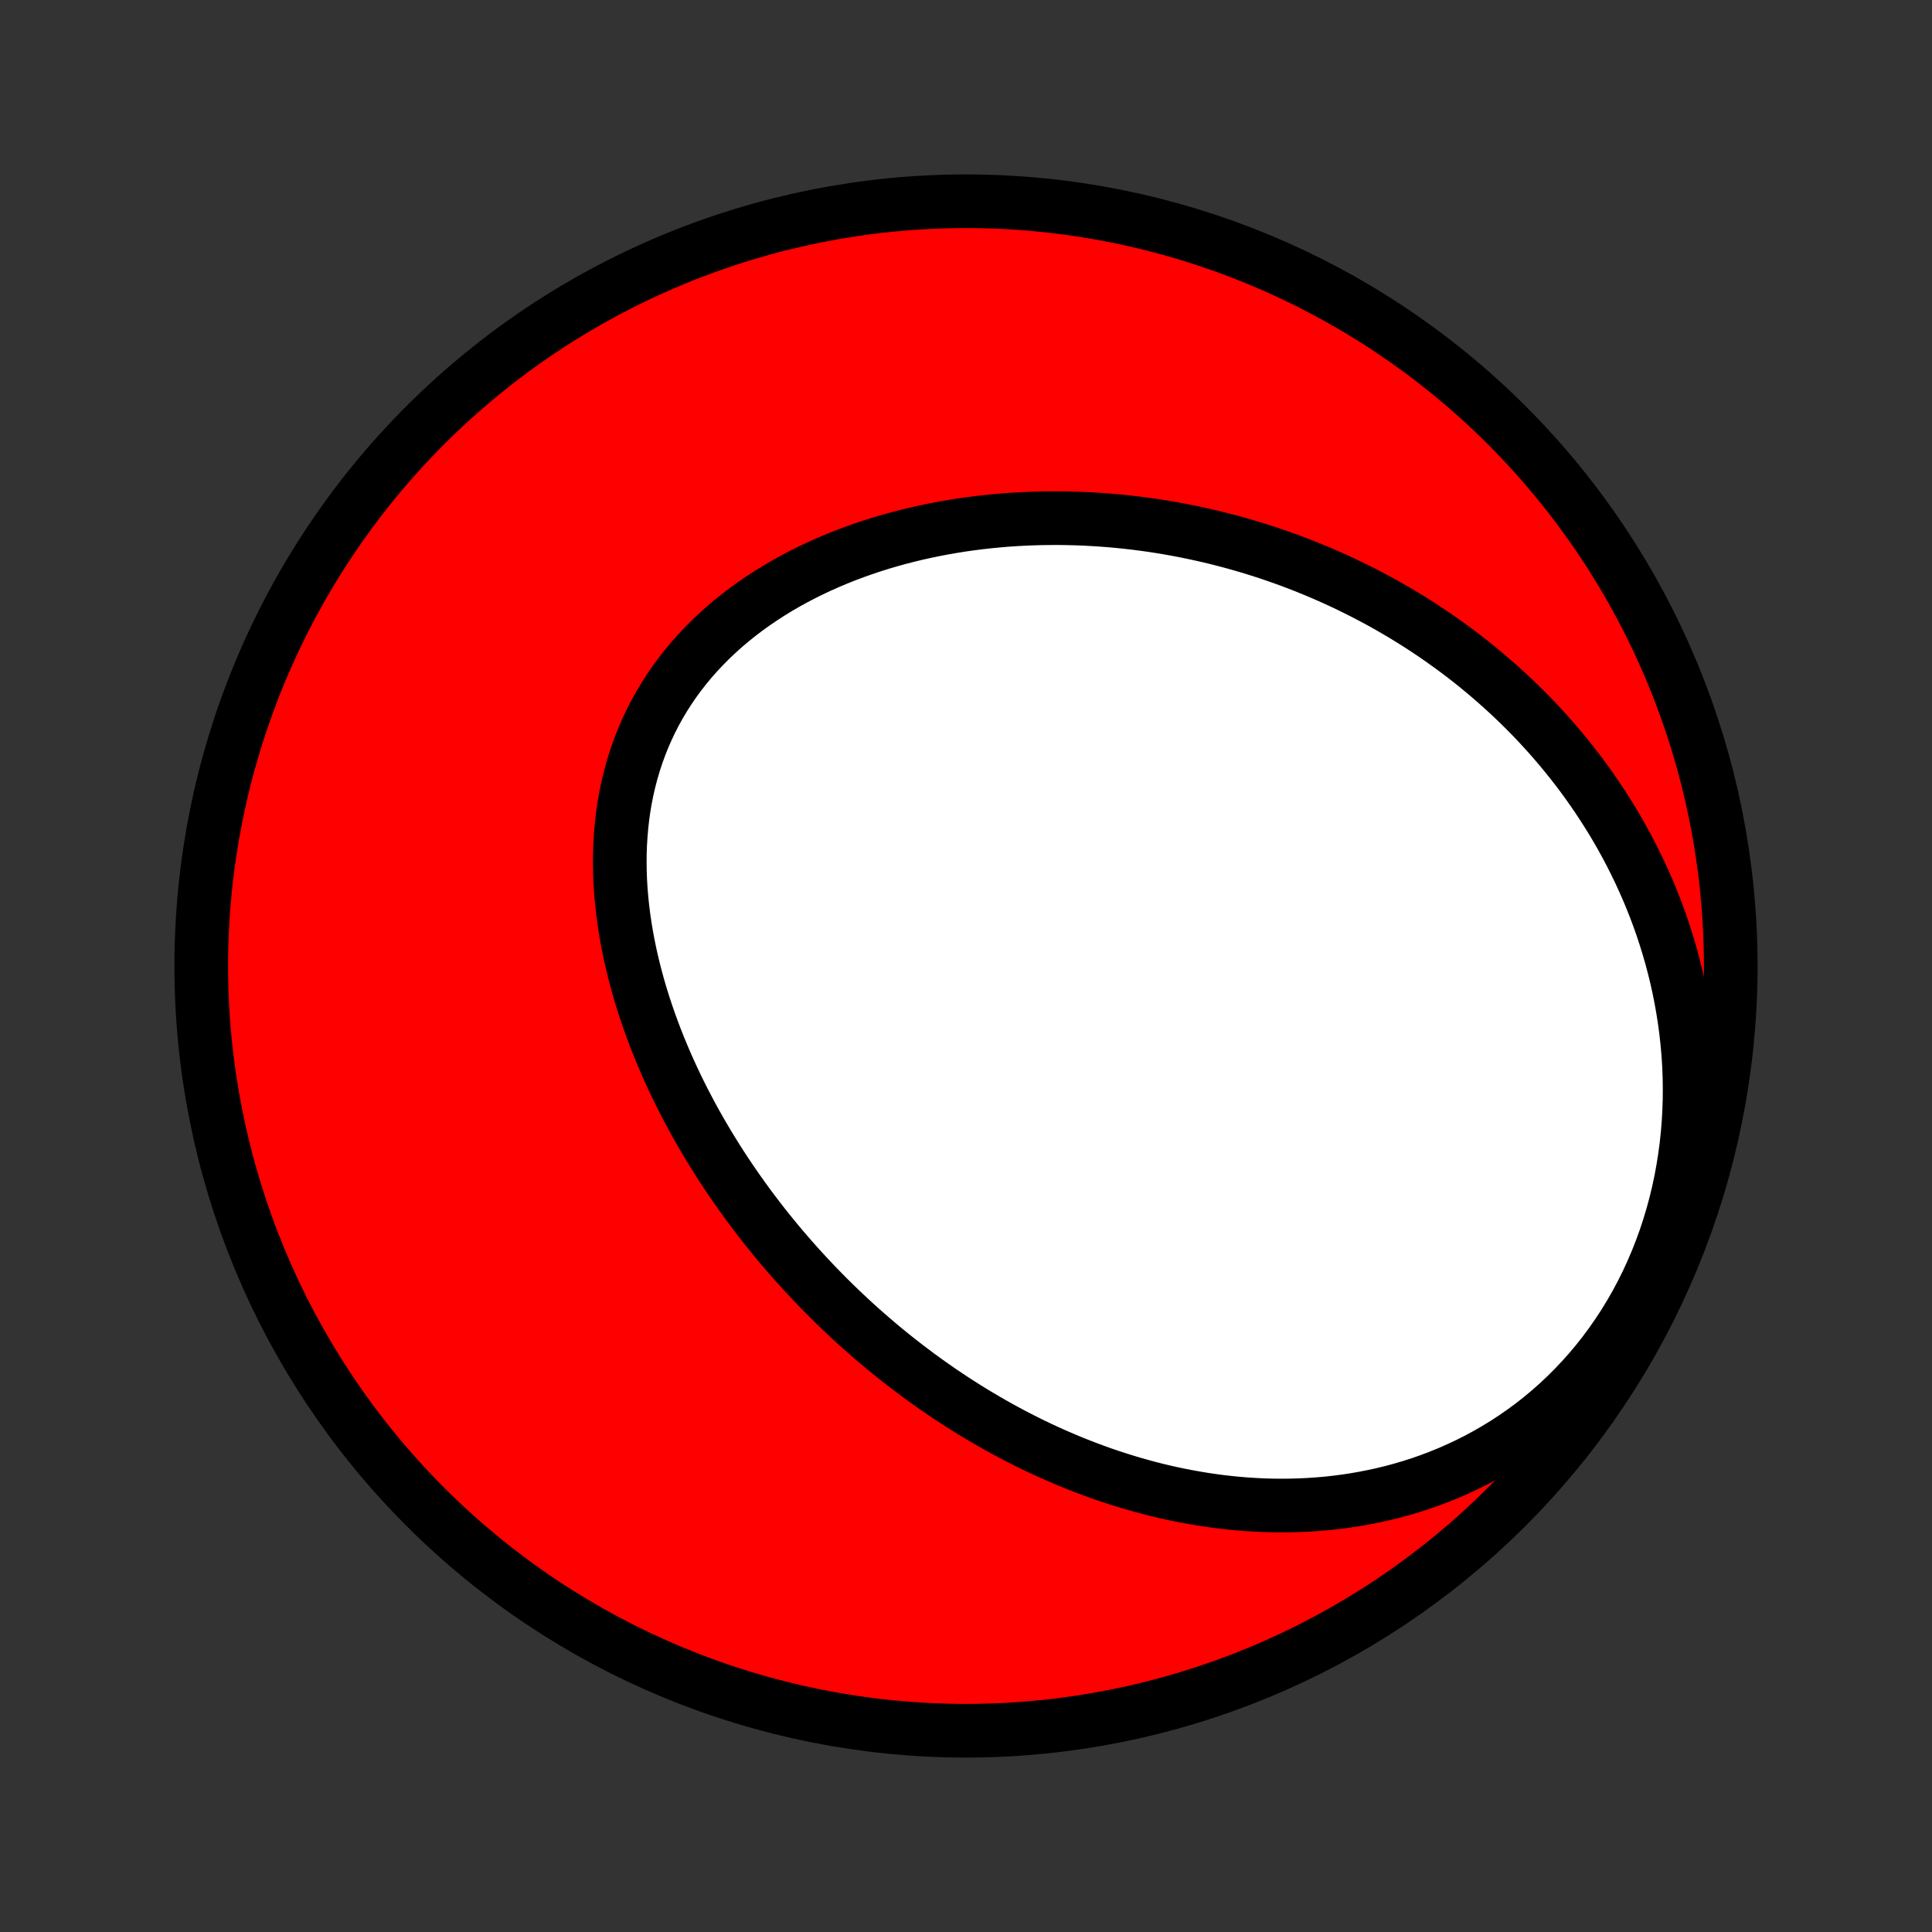 <?xml version="1.0" encoding="utf-8" standalone="no"?>
<!DOCTYPE svg PUBLIC "-//W3C//DTD SVG 1.1//EN"
  "http://www.w3.org/Graphics/SVG/1.1/DTD/svg11.dtd">
<!-- Created with matplotlib (http://matplotlib.org/) -->
<svg height="72pt" version="1.1" viewBox="0 0 72 72" width="72pt" xmlns="http://www.w3.org/2000/svg" xmlns:xlink="http://www.w3.org/1999/xlink">
 <rect x="0" y="0" width="72" height="72" fill="#333333" stroke="none"/>
 <defs>
  <style type="text/css">
*{stroke-linecap:butt;stroke-linejoin:round;}
  </style>
 </defs>
 <g id="figure_1">
  <g id="patch_1">
   <path d="
M0 72
L72 72
L72 0
L0 0
z
" style="fill:none;"/>
  </g>
  <g id="axes_1">
   <g id="PatchCollection_1">
    <defs>
     <path d="
M36 -7.5
C43.558 -7.5 50.808 -10.503 56.153 -15.848
C61.497 -21.192 64.5 -28.442 64.5 -36
C64.5 -43.558 61.497 -50.808 56.153 -56.153
C50.808 -61.497 43.558 -64.5 36 -64.5
C28.442 -64.5 21.192 -61.497 15.848 -56.153
C10.503 -50.808 7.5 -43.558 7.5 -36
C7.5 -28.442 10.503 -21.192 15.848 -15.848
C21.192 -10.503 28.442 -7.5 36 -7.5
z
" id="C0_0_a811fe30f3"/>
     <path d="
M33.775 -21.088
L33.559 -21.256
L33.345 -21.425
L33.132 -21.596
L32.921 -21.769
L32.711 -21.945
L32.503 -22.123
L32.296 -22.302
L32.09 -22.484
L31.885 -22.668
L31.682 -22.855
L31.481 -23.043
L31.28 -23.234
L31.081 -23.427
L30.883 -23.622
L30.687 -23.82
L30.491 -24.02
L30.298 -24.222
L30.105 -24.427
L29.914 -24.634
L29.724 -24.843
L29.535 -25.056
L29.348 -25.27
L29.162 -25.487
L28.977 -25.707
L28.794 -25.929
L28.612 -26.154
L28.432 -26.381
L28.253 -26.612
L28.076 -26.845
L27.9 -27.08
L27.726 -27.319
L27.554 -27.56
L27.383 -27.804
L27.214 -28.051
L27.046 -28.301
L26.881 -28.553
L26.717 -28.809
L26.556 -29.068
L26.396 -29.329
L26.239 -29.594
L26.084 -29.861
L25.931 -30.132
L25.78 -30.405
L25.633 -30.682
L25.487 -30.962
L25.345 -31.244
L25.205 -31.53
L25.068 -31.819
L24.934 -32.111
L24.804 -32.406
L24.677 -32.703
L24.553 -33.004
L24.433 -33.307
L24.317 -33.614
L24.205 -33.923
L24.097 -34.235
L23.993 -34.549
L23.894 -34.866
L23.799 -35.186
L23.71 -35.508
L23.626 -35.833
L23.547 -36.159
L23.473 -36.488
L23.406 -36.819
L23.344 -37.151
L23.289 -37.485
L23.24 -37.821
L23.198 -38.158
L23.163 -38.496
L23.135 -38.835
L23.114 -39.175
L23.102 -39.516
L23.097 -39.856
L23.1 -40.197
L23.112 -40.538
L23.133 -40.878
L23.162 -41.218
L23.2 -41.556
L23.247 -41.893
L23.304 -42.229
L23.371 -42.563
L23.447 -42.894
L23.533 -43.223
L23.629 -43.55
L23.735 -43.873
L23.851 -44.193
L23.977 -44.509
L24.113 -44.822
L24.259 -45.13
L24.415 -45.434
L24.58 -45.732
L24.756 -46.026
L24.941 -46.315
L25.135 -46.598
L25.339 -46.875
L25.551 -47.147
L25.772 -47.412
L26.002 -47.671
L26.24 -47.924
L26.485 -48.17
L26.738 -48.41
L26.998 -48.643
L27.265 -48.869
L27.539 -49.088
L27.818 -49.301
L28.103 -49.506
L28.394 -49.704
L28.69 -49.896
L28.99 -50.08
L29.295 -50.258
L29.604 -50.428
L29.916 -50.592
L30.232 -50.748
L30.551 -50.898
L30.872 -51.041
L31.197 -51.178
L31.523 -51.308
L31.851 -51.431
L32.181 -51.548
L32.512 -51.659
L32.844 -51.763
L33.177 -51.861
L33.511 -51.953
L33.845 -52.039
L34.18 -52.12
L34.515 -52.194
L34.85 -52.263
L35.184 -52.326
L35.519 -52.384
L35.853 -52.437
L36.186 -52.484
L36.519 -52.526
L36.85 -52.563
L37.181 -52.595
L37.511 -52.623
L37.84 -52.645
L38.167 -52.663
L38.493 -52.676
L38.818 -52.685
L39.142 -52.689
L39.464 -52.69
L39.785 -52.685
L40.104 -52.677
L40.422 -52.665
L40.738 -52.648
L41.052 -52.628
L41.365 -52.604
L41.676 -52.576
L41.986 -52.544
L42.294 -52.509
L42.6 -52.47
L42.904 -52.428
L43.207 -52.382
L43.508 -52.332
L43.808 -52.279
L44.105 -52.223
L44.402 -52.163
L44.696 -52.1
L44.989 -52.034
L45.28 -51.965
L45.569 -51.892
L45.857 -51.817
L46.143 -51.738
L46.428 -51.656
L46.711 -51.571
L46.992 -51.483
L47.272 -51.392
L47.55 -51.297
L47.827 -51.2
L48.102 -51.1
L48.376 -50.996
L48.648 -50.89
L48.919 -50.78
L49.188 -50.668
L49.456 -50.552
L49.722 -50.434
L49.987 -50.312
L50.25 -50.187
L50.512 -50.059
L50.773 -49.928
L51.032 -49.794
L51.29 -49.657
L51.547 -49.517
L51.802 -49.373
L52.056 -49.226
L52.308 -49.076
L52.559 -48.923
L52.809 -48.766
L53.057 -48.606
L53.304 -48.443
L53.549 -48.276
L53.793 -48.105
L54.036 -47.931
L54.277 -47.754
L54.517 -47.573
L54.755 -47.388
L54.992 -47.2
L55.227 -47.007
L55.46 -46.811
L55.692 -46.611
L55.923 -46.407
L56.151 -46.199
L56.378 -45.987
L56.603 -45.771
L56.827 -45.551
L57.048 -45.327
L57.268 -45.098
L57.485 -44.864
L57.7 -44.627
L57.913 -44.385
L58.124 -44.138
L58.333 -43.886
L58.539 -43.63
L58.743 -43.369
L58.944 -43.104
L59.142 -42.833
L59.337 -42.557
L59.529 -42.277
L59.718 -41.991
L59.904 -41.7
L60.087 -41.404
L60.266 -41.103
L60.441 -40.797
L60.612 -40.485
L60.779 -40.168
L60.941 -39.846
L61.1 -39.518
L61.253 -39.184
L61.402 -38.846
L61.546 -38.502
L61.684 -38.152
L61.817 -37.797
L61.944 -37.437
L62.064 -37.071
L62.179 -36.701
L62.287 -36.325
L62.388 -35.944
L62.482 -35.558
L62.569 -35.167
L62.647 -34.771
L62.718 -34.371
L62.781 -33.967
L62.835 -33.558
L62.88 -33.145
L62.917 -32.729
L62.944 -32.309
L62.961 -31.886
L62.968 -31.46
L62.965 -31.032
L62.951 -30.602
L62.927 -30.169
L62.892 -29.736
L62.846 -29.301
L62.788 -28.866
L62.719 -28.431
L62.639 -27.997
L62.547 -27.564
L62.442 -27.132
L62.326 -26.703
L62.198 -26.276
L62.059 -25.853
L61.907 -25.434
L61.743 -25.019
L61.568 -24.609
L61.382 -24.205
L61.184 -23.807
L60.975 -23.416
L60.755 -23.032
L60.525 -22.656
L60.284 -22.289
L60.034 -21.93
L59.775 -21.58
L59.506 -21.24
L59.229 -20.91
L58.943 -20.591
L58.65 -20.281
L58.35 -19.983
L58.043 -19.695
L57.73 -19.419
L57.411 -19.153
L57.087 -18.899
L56.758 -18.657
L56.424 -18.425
L56.087 -18.205
L55.747 -17.997
L55.403 -17.799
L55.057 -17.612
L54.709 -17.436
L54.359 -17.272
L54.008 -17.117
L53.655 -16.973
L53.302 -16.839
L52.949 -16.715
L52.595 -16.601
L52.242 -16.497
L51.889 -16.401
L51.536 -16.315
L51.185 -16.238
L50.834 -16.169
L50.485 -16.108
L50.138 -16.055
L49.792 -16.011
L49.447 -15.973
L49.105 -15.944
L48.765 -15.921
L48.427 -15.905
L48.09 -15.896
L47.757 -15.893
L47.425 -15.896
L47.097 -15.905
L46.77 -15.921
L46.446 -15.941
L46.125 -15.967
L45.806 -15.999
L45.49 -16.035
L45.177 -16.076
L44.866 -16.122
L44.559 -16.173
L44.253 -16.228
L43.951 -16.287
L43.651 -16.35
L43.354 -16.417
L43.059 -16.488
L42.767 -16.563
L42.478 -16.642
L42.191 -16.724
L41.907 -16.809
L41.626 -16.898
L41.347 -16.989
L41.07 -17.084
L40.797 -17.182
L40.525 -17.283
L40.256 -17.387
L39.989 -17.493
L39.725 -17.602
L39.463 -17.714
L39.203 -17.828
L38.946 -17.945
L38.69 -18.065
L38.437 -18.187
L38.186 -18.311
L37.937 -18.438
L37.69 -18.567
L37.446 -18.698
L37.203 -18.831
L36.962 -18.967
L36.723 -19.105
L36.486 -19.245
L36.25 -19.387
L36.017 -19.531
L35.785 -19.678
L35.555 -19.826
L35.327 -19.977
L35.1 -20.129
L34.876 -20.284
L34.652 -20.441
L34.431 -20.6
L34.21 -20.761
z
" id="C0_1_12acdf8f73"/>
    </defs>
    <g clip-path="url(#p1bffca34e9)">
     <use style="fill:#ff0000;stroke:#000000;stroke-width:2.0;" x="0.0" xlink:href="#C0_0_a811fe30f3" y="72.0"/>
    </g>
    <g clip-path="url(#p1bffca34e9)">
     <use style="fill:#ffffff;stroke:#000000;stroke-width:2.0;" x="0.0" xlink:href="#C0_1_12acdf8f73" y="72.0"/>
    </g>
   </g>
  </g>
 </g>
 <defs>
  <clipPath id="p1bffca34e9">
   <rect height="72.0" width="72.0" x="0.0" y="0.0"/>
  </clipPath>
 </defs>
</svg>
